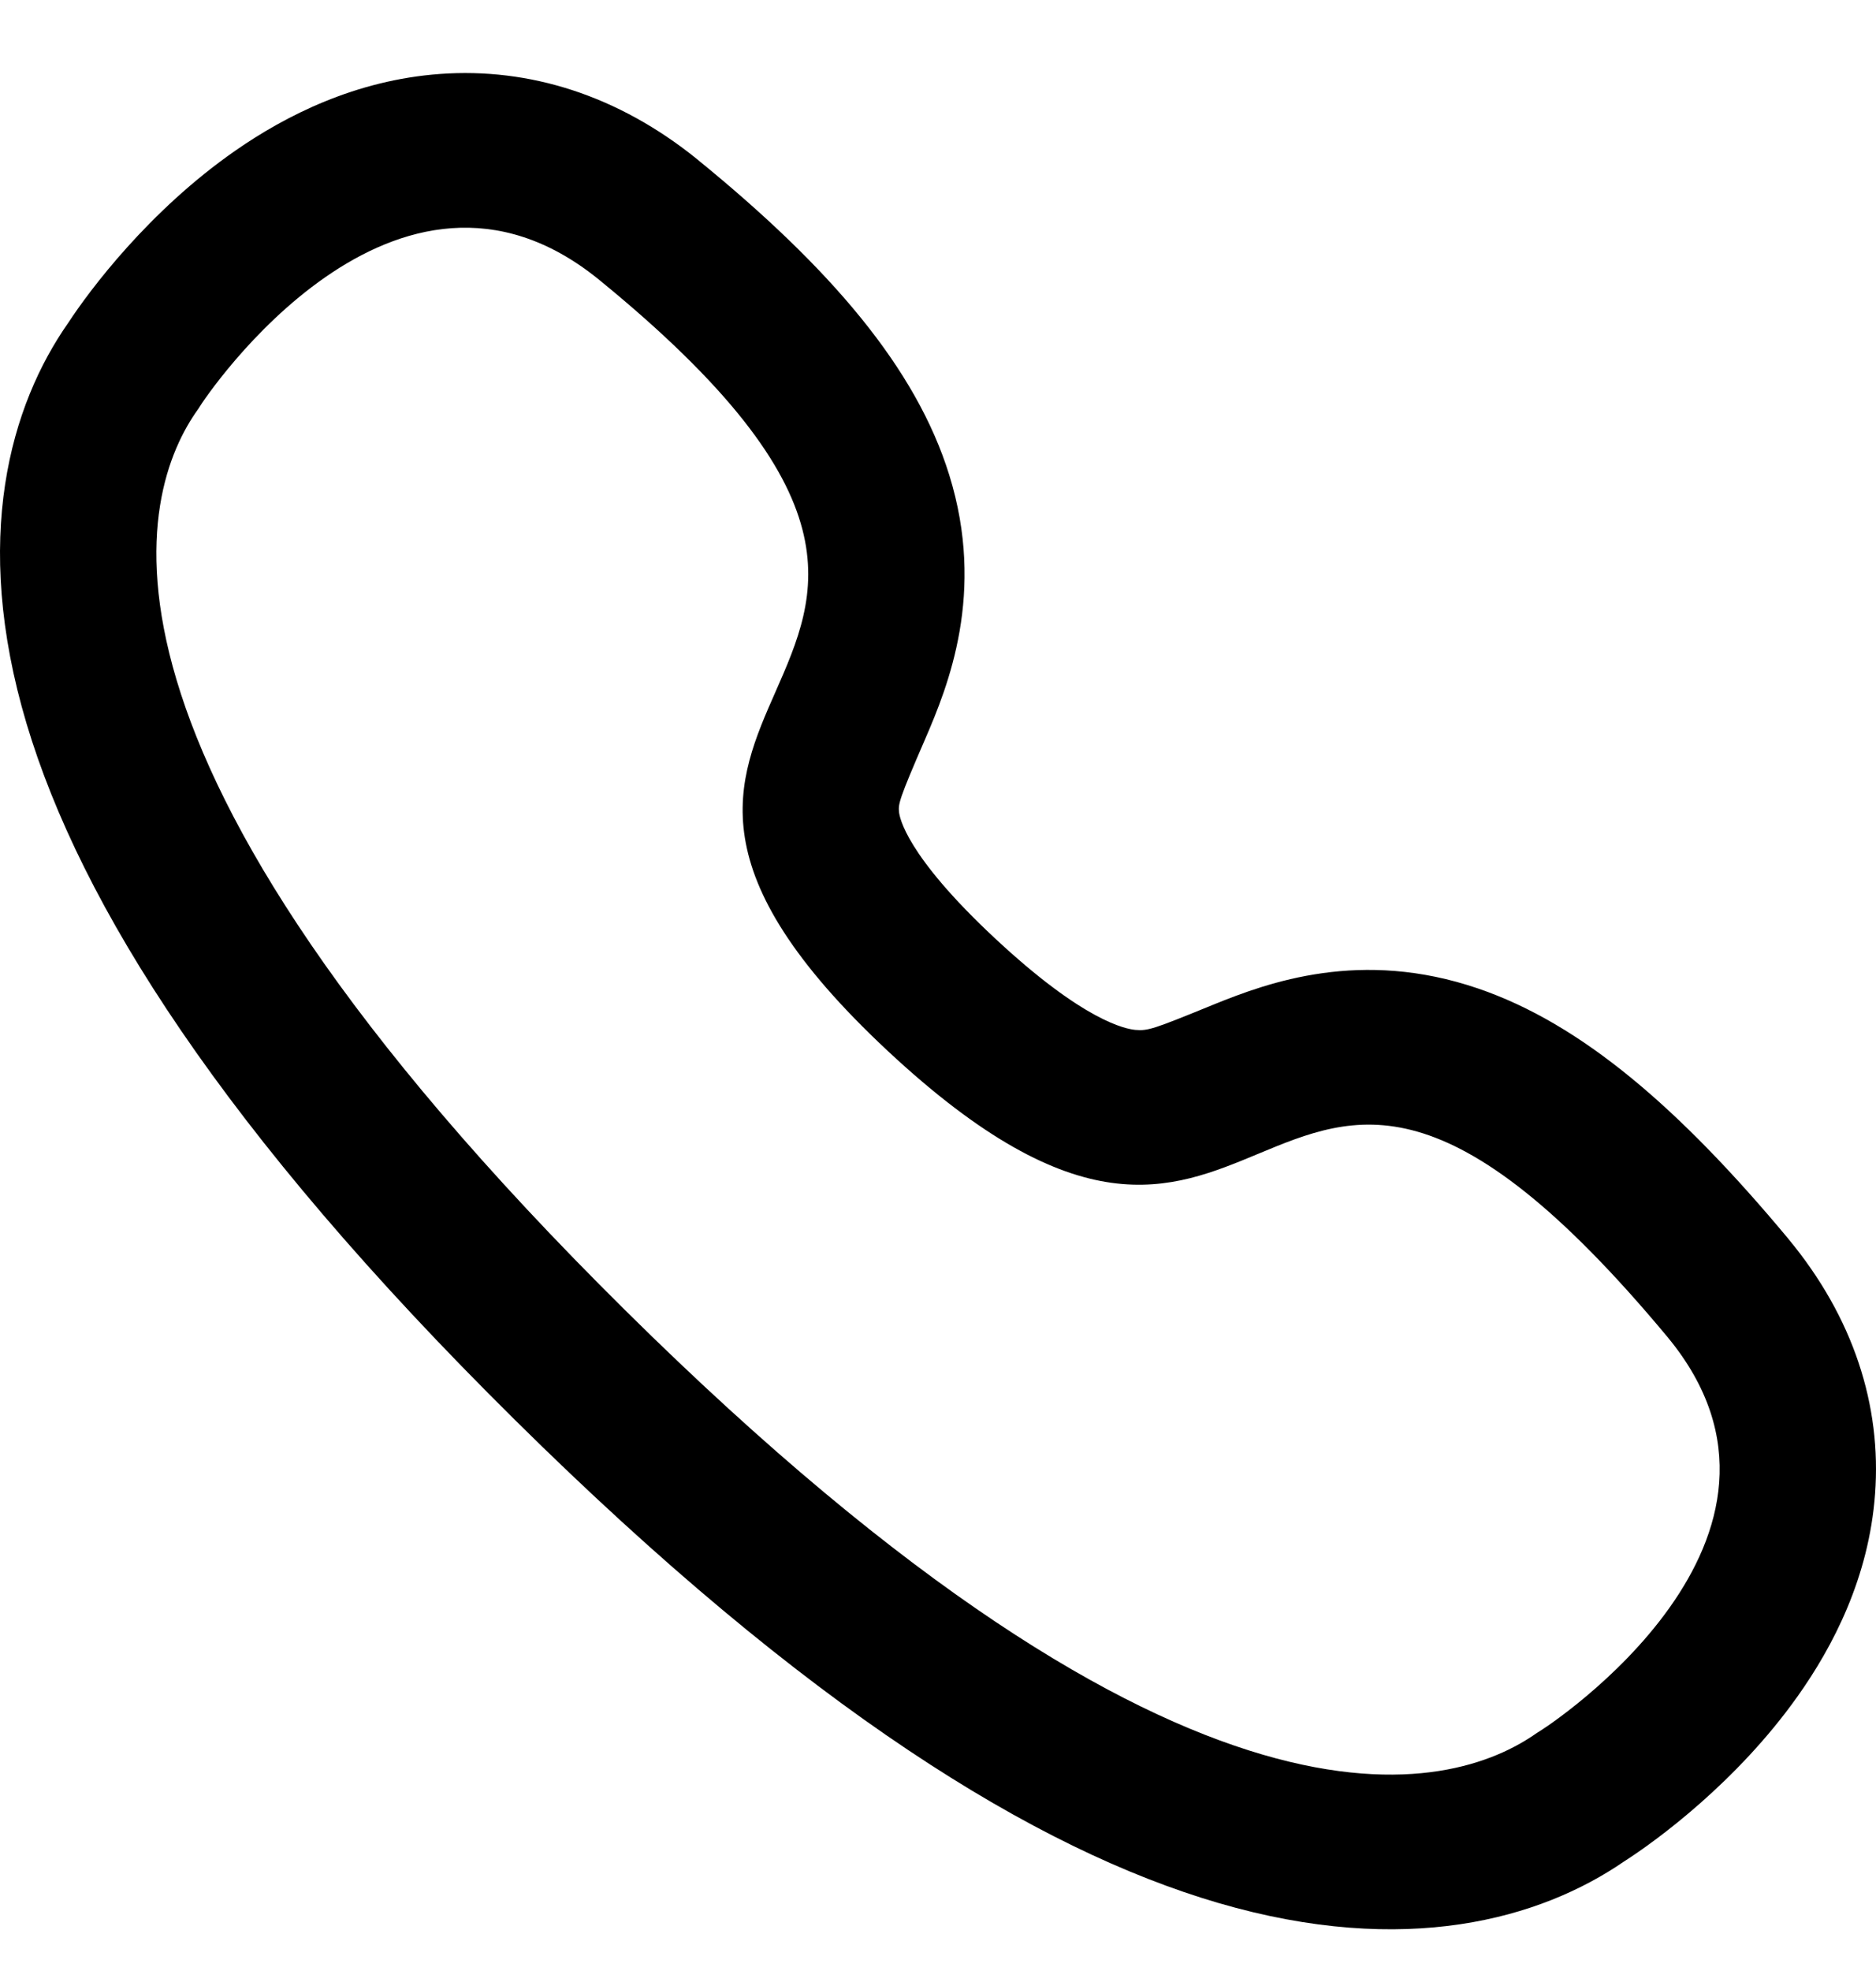 <svg width="20" height="21" viewBox="0 0 20 21" fill="none" xmlns="http://www.w3.org/2000/svg">
<path fill-rule="evenodd" clip-rule="evenodd" d="M5.489 15.128L5.489 15.128C2.371 12.045 0.858 9.632 0.284 7.713C-0.307 5.735 0.114 4.313 0.73 3.436C0.951 3.098 1.586 2.246 2.509 1.605C3.048 1.23 3.793 0.853 4.691 0.788C5.642 0.719 6.59 1.014 7.438 1.701L7.441 1.704L7.441 1.704C8.86 2.859 9.768 3.926 10.12 5.061C10.51 6.316 10.11 7.304 9.862 7.877C9.581 8.524 9.575 8.567 9.585 8.656C9.591 8.704 9.652 9.107 10.608 9.998C11.559 10.885 12.003 10.963 12.104 10.973C12.24 10.985 12.301 10.963 12.936 10.704C13.526 10.464 14.511 10.106 15.758 10.532C16.858 10.907 17.906 11.807 19.064 13.197L19.067 13.201C19.761 14.039 20.06 14.977 19.99 15.917C19.925 16.805 19.543 17.541 19.163 18.075C18.517 18.985 17.659 19.613 17.314 19.833C16.426 20.443 14.987 20.859 12.988 20.275C11.047 19.707 8.607 18.211 5.489 15.128ZM16.384 18.464C16.528 18.384 19.551 16.387 17.777 14.245C15.447 11.447 14.455 11.86 13.412 12.294C12.474 12.684 11.495 13.091 9.464 11.197C7.421 9.291 7.845 8.328 8.268 7.37C8.732 6.316 9.194 5.267 6.381 2.976C4.216 1.222 2.197 4.212 2.115 4.355C1.477 5.238 0.616 7.978 6.667 13.962C12.719 19.947 15.491 19.096 16.384 18.464Z" fill="black"/>
</svg>
